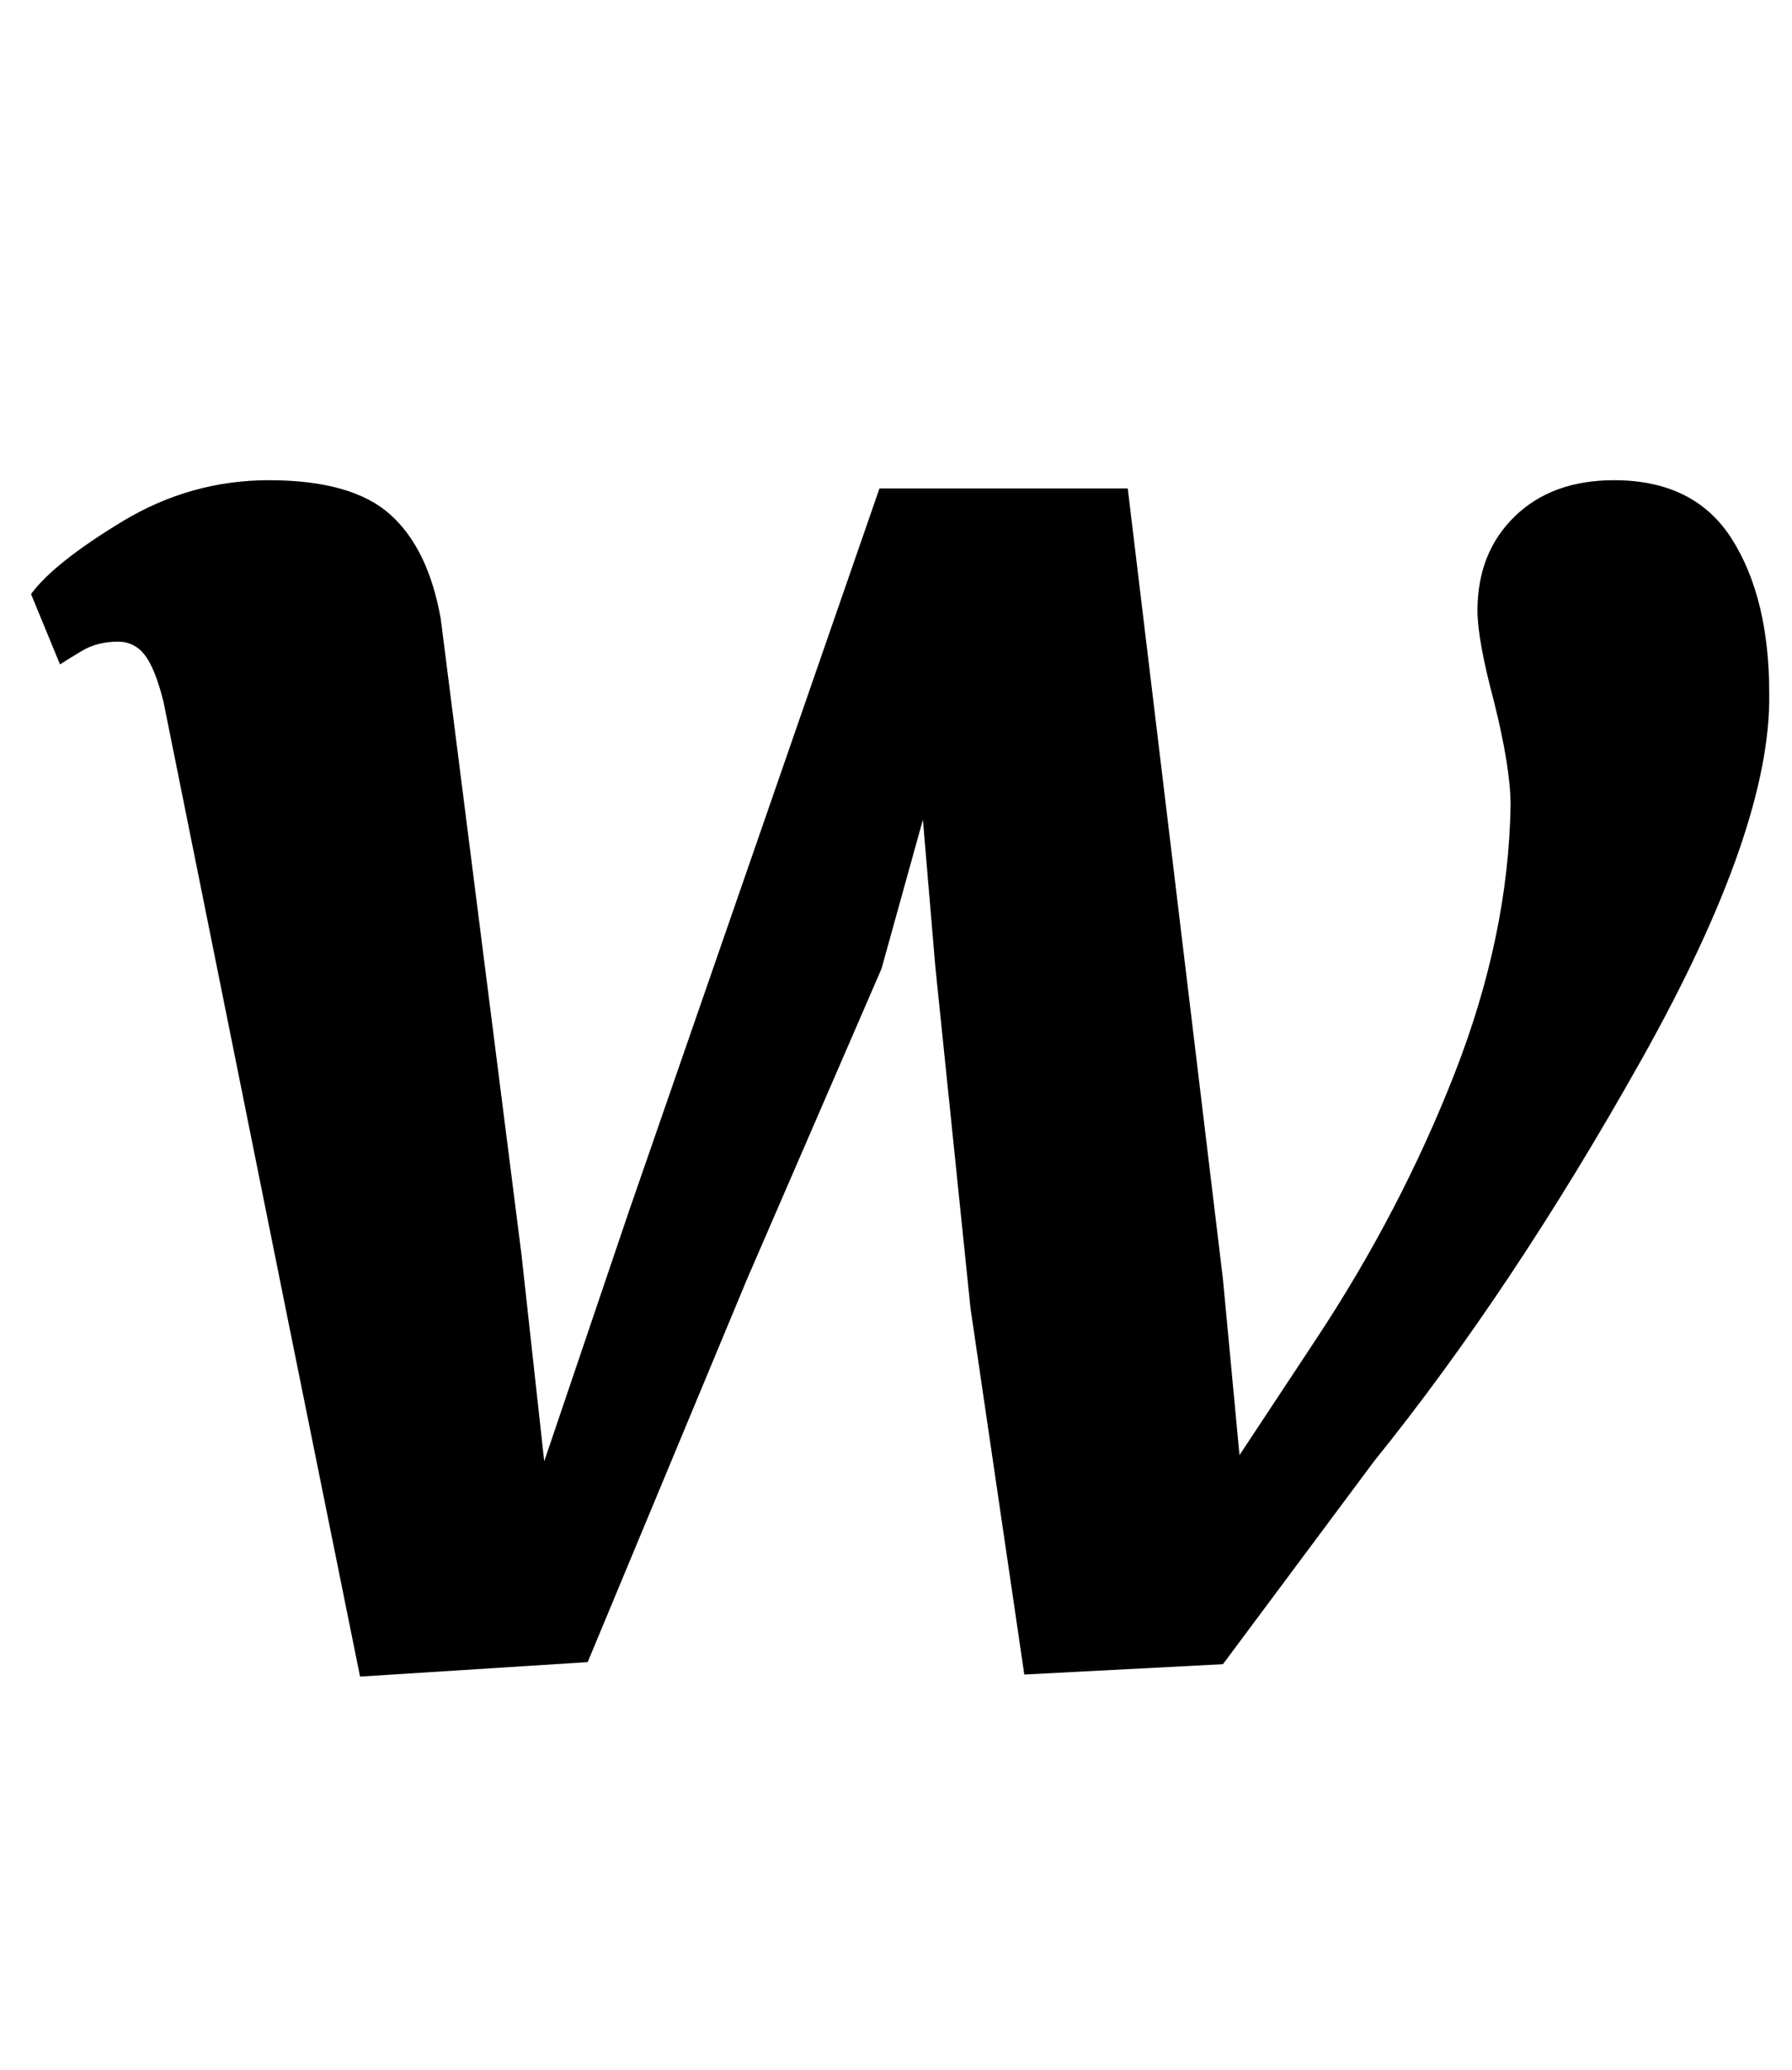 <?xml version="1.0" standalone="no"?>
<!DOCTYPE svg PUBLIC "-//W3C//DTD SVG 1.1//EN" "http://www.w3.org/Graphics/SVG/1.1/DTD/svg11.dtd" >
<svg xmlns="http://www.w3.org/2000/svg" xmlns:xlink="http://www.w3.org/1999/xlink" version="1.1" viewBox="-10 0 866 1000">
  <g transform="matrix(1 0 0 -1 0 800)">
   <path fill="currentColor"
d="M60 483.5q-5 6.5 -13 6.5q-10 0 -17.5 -4.5t-10.5 -6.5l-14 34q11 15 44 35t71 20q40 0 58.5 -16.5t24.5 -50.5l39 -307l11 -100l41 121l121 349h120l46 -382l8 -85l37 56q41 62 67 128.5t27 129.5q0 18 -8 50q-8 30 -8 44q0 28 18 45.5t48 17.5q39 0 57 -28.5t18 -74.5
q1 -65 -61.5 -176.5t-129.5 -194.5l-73 -98l-96 -5l-26 177l-17 165l-6 71l-20 -72l-65 -150l-77 -185l-110 -7l-36 178l-59 293q-4 16 -9 22.5z" />
  </g>

</svg>
